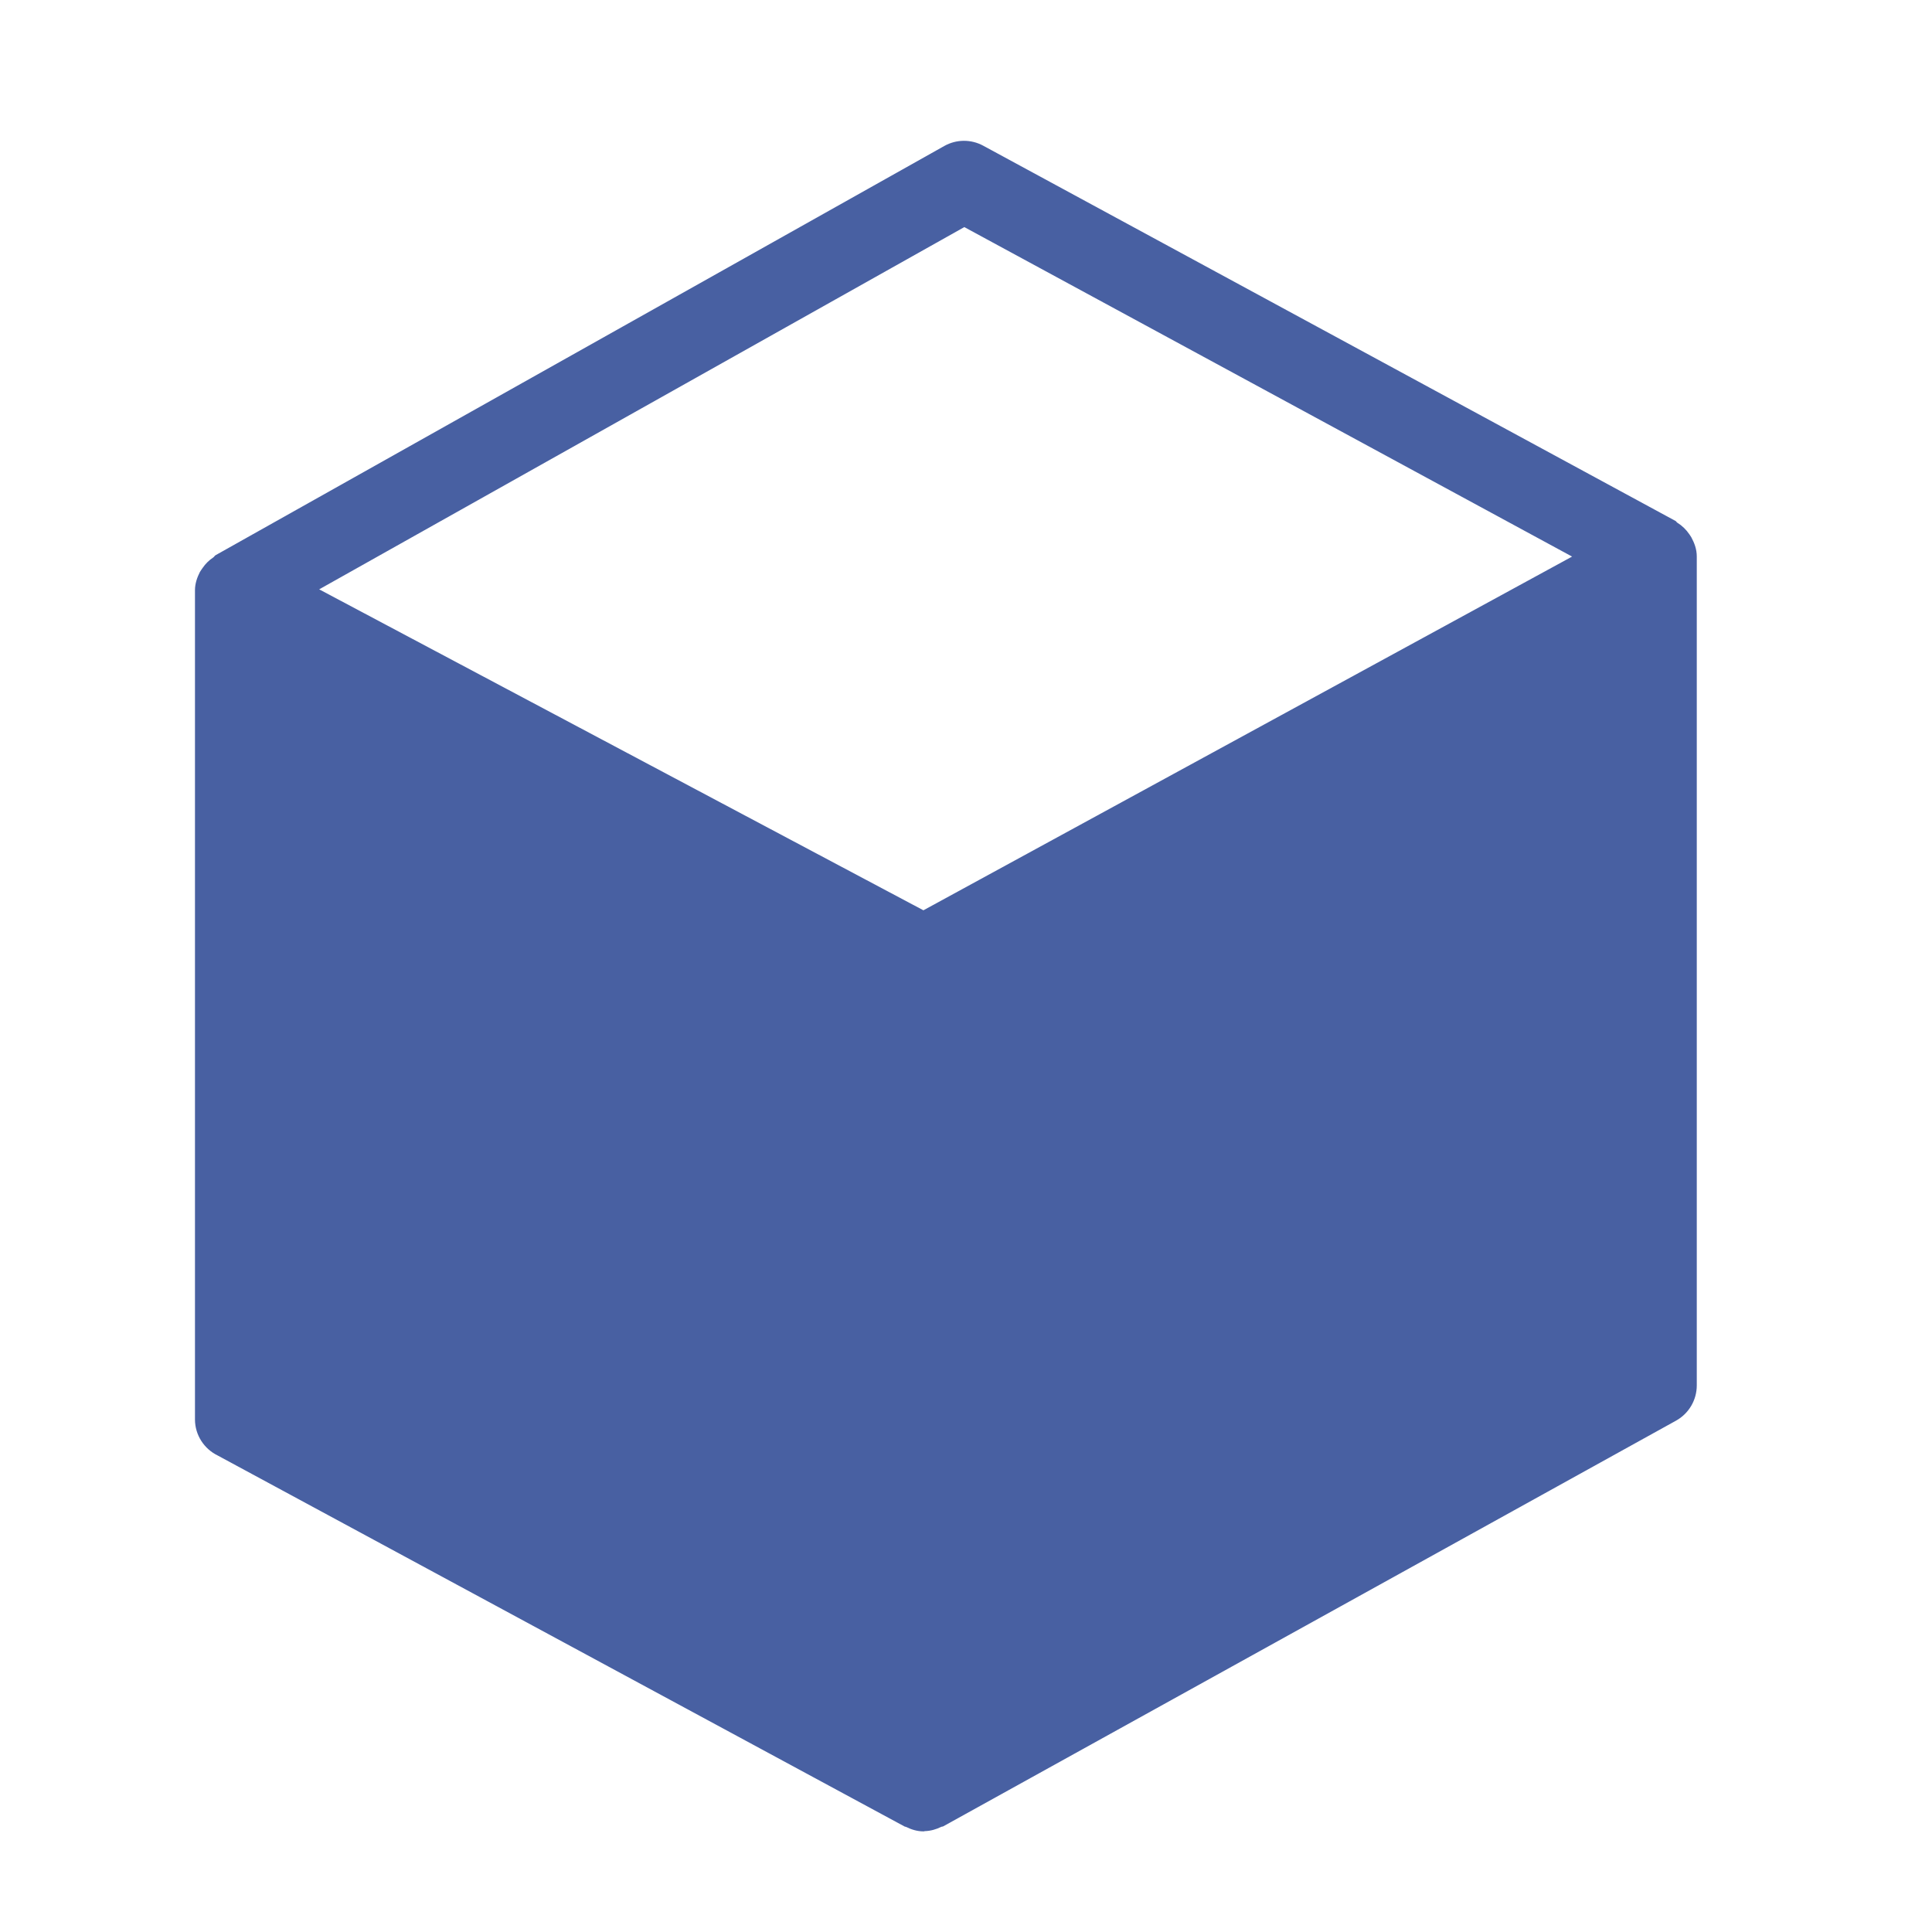 <?xml version="1.0" encoding="utf-8"?>
<!-- Generator: Adobe Illustrator 22.0.1, SVG Export Plug-In . SVG Version: 6.00 Build 0)  -->
<svg version="1.1" id="Layer_1" xmlns="http://www.w3.org/2000/svg" xmlns:xlink="http://www.w3.org/1999/xlink" x="0px" y="0px"
	 viewBox="0 0 24 24" style="enable-background:new 0 0 24 24;" xml:space="preserve">
<style type="text/css">
	.st0{fill:#4860A2;}
</style>
<path class="st0" d="M21.01,6.674c-0.008-0.014-0.017-0.025-0.025-0.038
	c-0.04-0.058-0.089-0.106-0.149-0.143c-0.009-0.005-0.012-0.016-0.021-0.021
	l-8.601-4.662c-0.151-0.082-0.333-0.081-0.483,0.003L2.678,6.897
	C2.666,6.904,2.661,6.917,2.649,6.925c-0.053,0.035-0.096,0.078-0.132,0.13
	C2.506,7.073,2.493,7.087,2.483,7.106C2.448,7.175,2.422,7.25,2.422,7.333
	v10.299c0,0.196,0.115,0.367,0.281,0.448l8.535,4.61
	c0.005,0.003,0.011,0.001,0.016,0.004C11.321,22.727,11.393,22.75,11.473,22.75
	c0.001,0,0.001-0,0.002-0c0,0,0.001,0,0.001,0
	c0.004,0,0.007-0.003,0.01-0.003c0.075-0.002,0.143-0.022,0.206-0.053
	c0.008-0.004,0.018-0.002,0.026-0.007l9.102-5.039
	c0.159-0.088,0.258-0.256,0.258-0.438V6.912
	C21.078,6.824,21.049,6.746,21.01,6.674z M11.979,2.821l7.55,4.093l-8.058,4.394
	L3.965,7.321L11.979,2.821z"/>
</svg>
